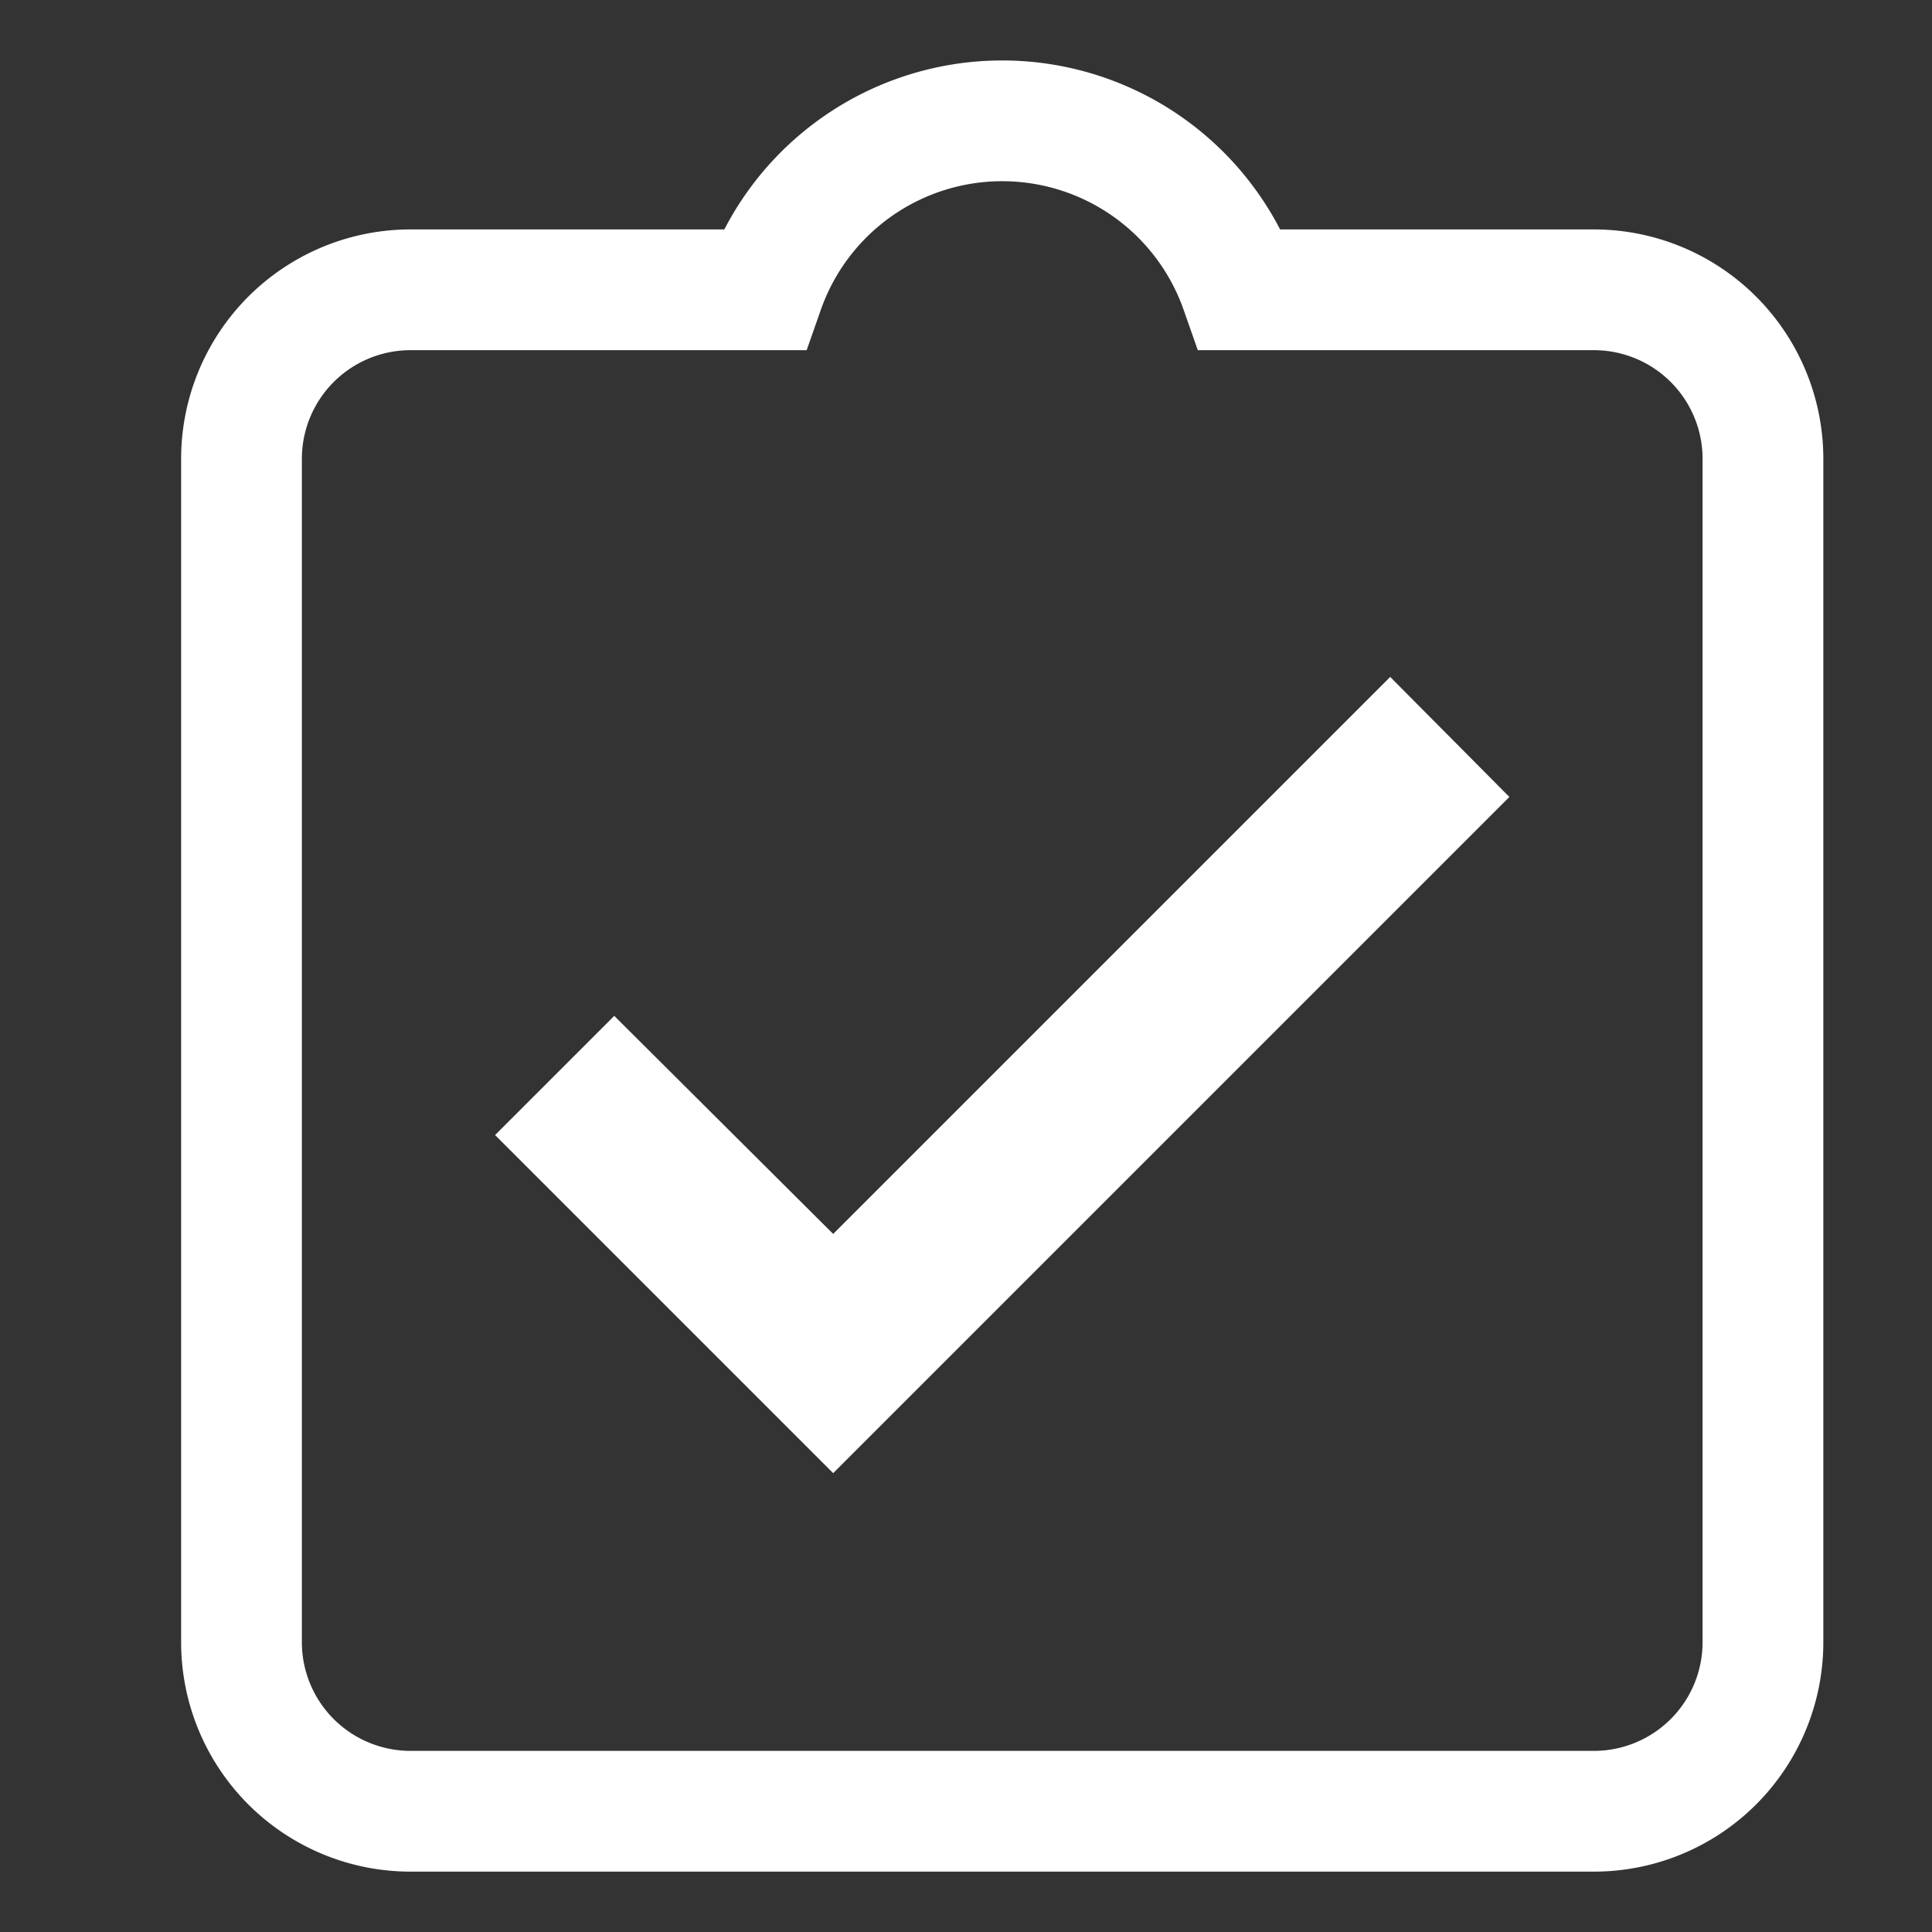 <svg xmlns="http://www.w3.org/2000/svg" xmlns:xlink="http://www.w3.org/1999/xlink" width="16" height="16" viewBox="0 0 16 16">
  <rect x="0" y="0" width="16" height="16" fill="#333333" stroke="none"/>
  <defs>
    <clipPath id="clip-path">
      <rect id="Rectangle_2323" data-name="Rectangle 2323" width="16" height="16" transform="translate(114.032 0.431)" fill="#6fbcf0"/>
    </clipPath>
  </defs>
  <g id="الحالة" transform="translate(-114.032 -0.431)" clip-path="url(#clip-path)">
    <g id="Group_5447" data-name="Group 5447" transform="translate(0.118 -0.5)">
      <path id="ic_assignment_turned_in_24px" d="M14.2,2.4H11.274a2.092,2.092,0,0,0-3.948,0H4.4A1.4,1.4,0,0,0,3,3.8v9.8A1.4,1.4,0,0,0,4.4,15h9.8a1.4,1.4,0,0,0,1.4-1.4V3.8A1.4,1.4,0,0,0,14.2,2.4Z" transform="translate(112.914 0.931)" fill="none" stroke="#fff" stroke-width="1"/>
      <path id="ic_assignment_turned_in_24px-2" data-name="ic_assignment_turned_in_24px" d="M7.9,12.2,5.1,9.4l.987-.987L7.9,10.219l4.613-4.613L13.5,6.6Z" transform="translate(112.914 0.931)" fill="#fff"/>
    </g>
  </g>
</svg>
